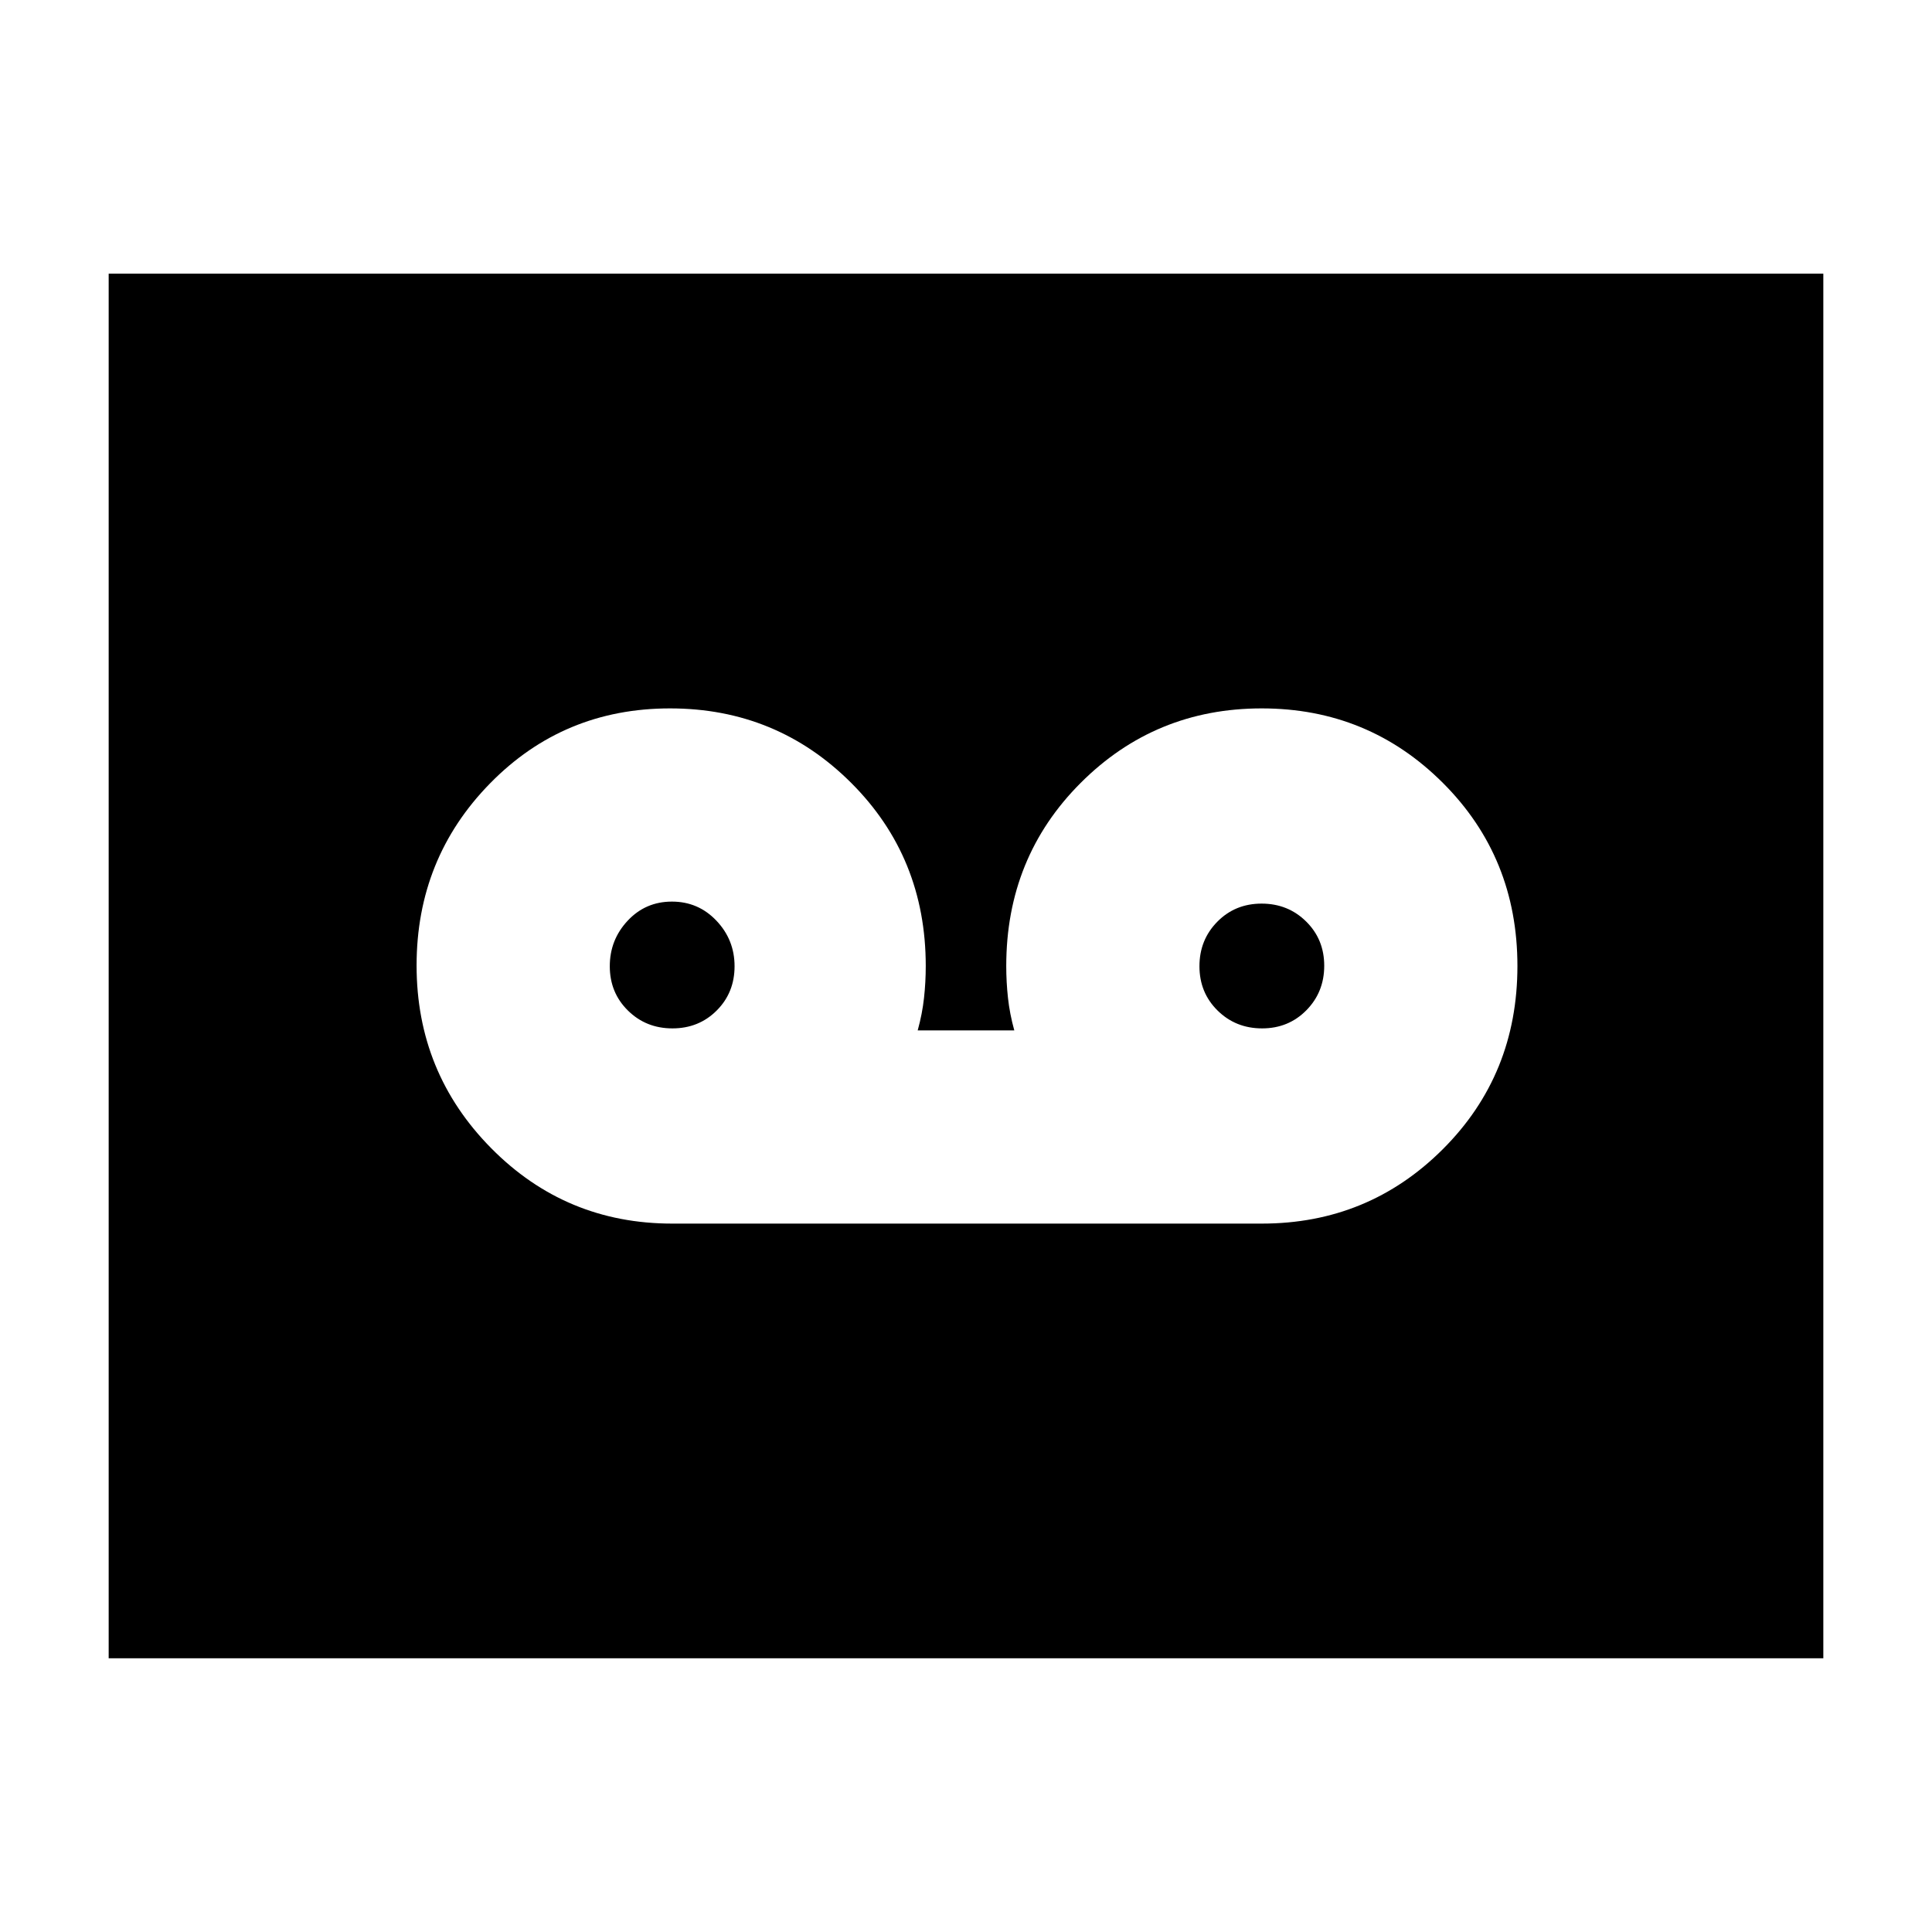<svg xmlns="http://www.w3.org/2000/svg" height="24" viewBox="0 -960 960 960" width="24"><path d="M627-352q52.92 0 89.96-37Q754-426 754-480t-37.06-91q-37.06-37-90-37T537-571q-37 37-37 91 0 8 .86 15.86.85 7.86 3.14 16.14h-48q2.29-8.28 3.14-16.14Q460-472 460-480q0-54-37.06-91t-90-37q-52.94 0-89.44 37.26-36.5 37.27-36.5 90.5 0 53.24 37.04 90.74Q281.08-352 334-352h293Zm-292.88-97Q321-449 312-457.88q-9-8.87-9-22 0-13.12 8.88-22.62 8.87-9.5 22-9.5 13.12 0 22.12 9.5 9 9.5 9 22.62 0 13.13-8.88 22-8.87 8.88-22 8.88Zm293 0Q614-449 605-457.88q-9-8.87-9-22 0-13.12 8.88-22.12 8.87-9 22-9 13.12 0 22.12 8.88 9 8.87 9 22 0 13.12-8.88 22.12-8.87 9-22 9ZM54-136v-688h852v688H54Z"/></svg>